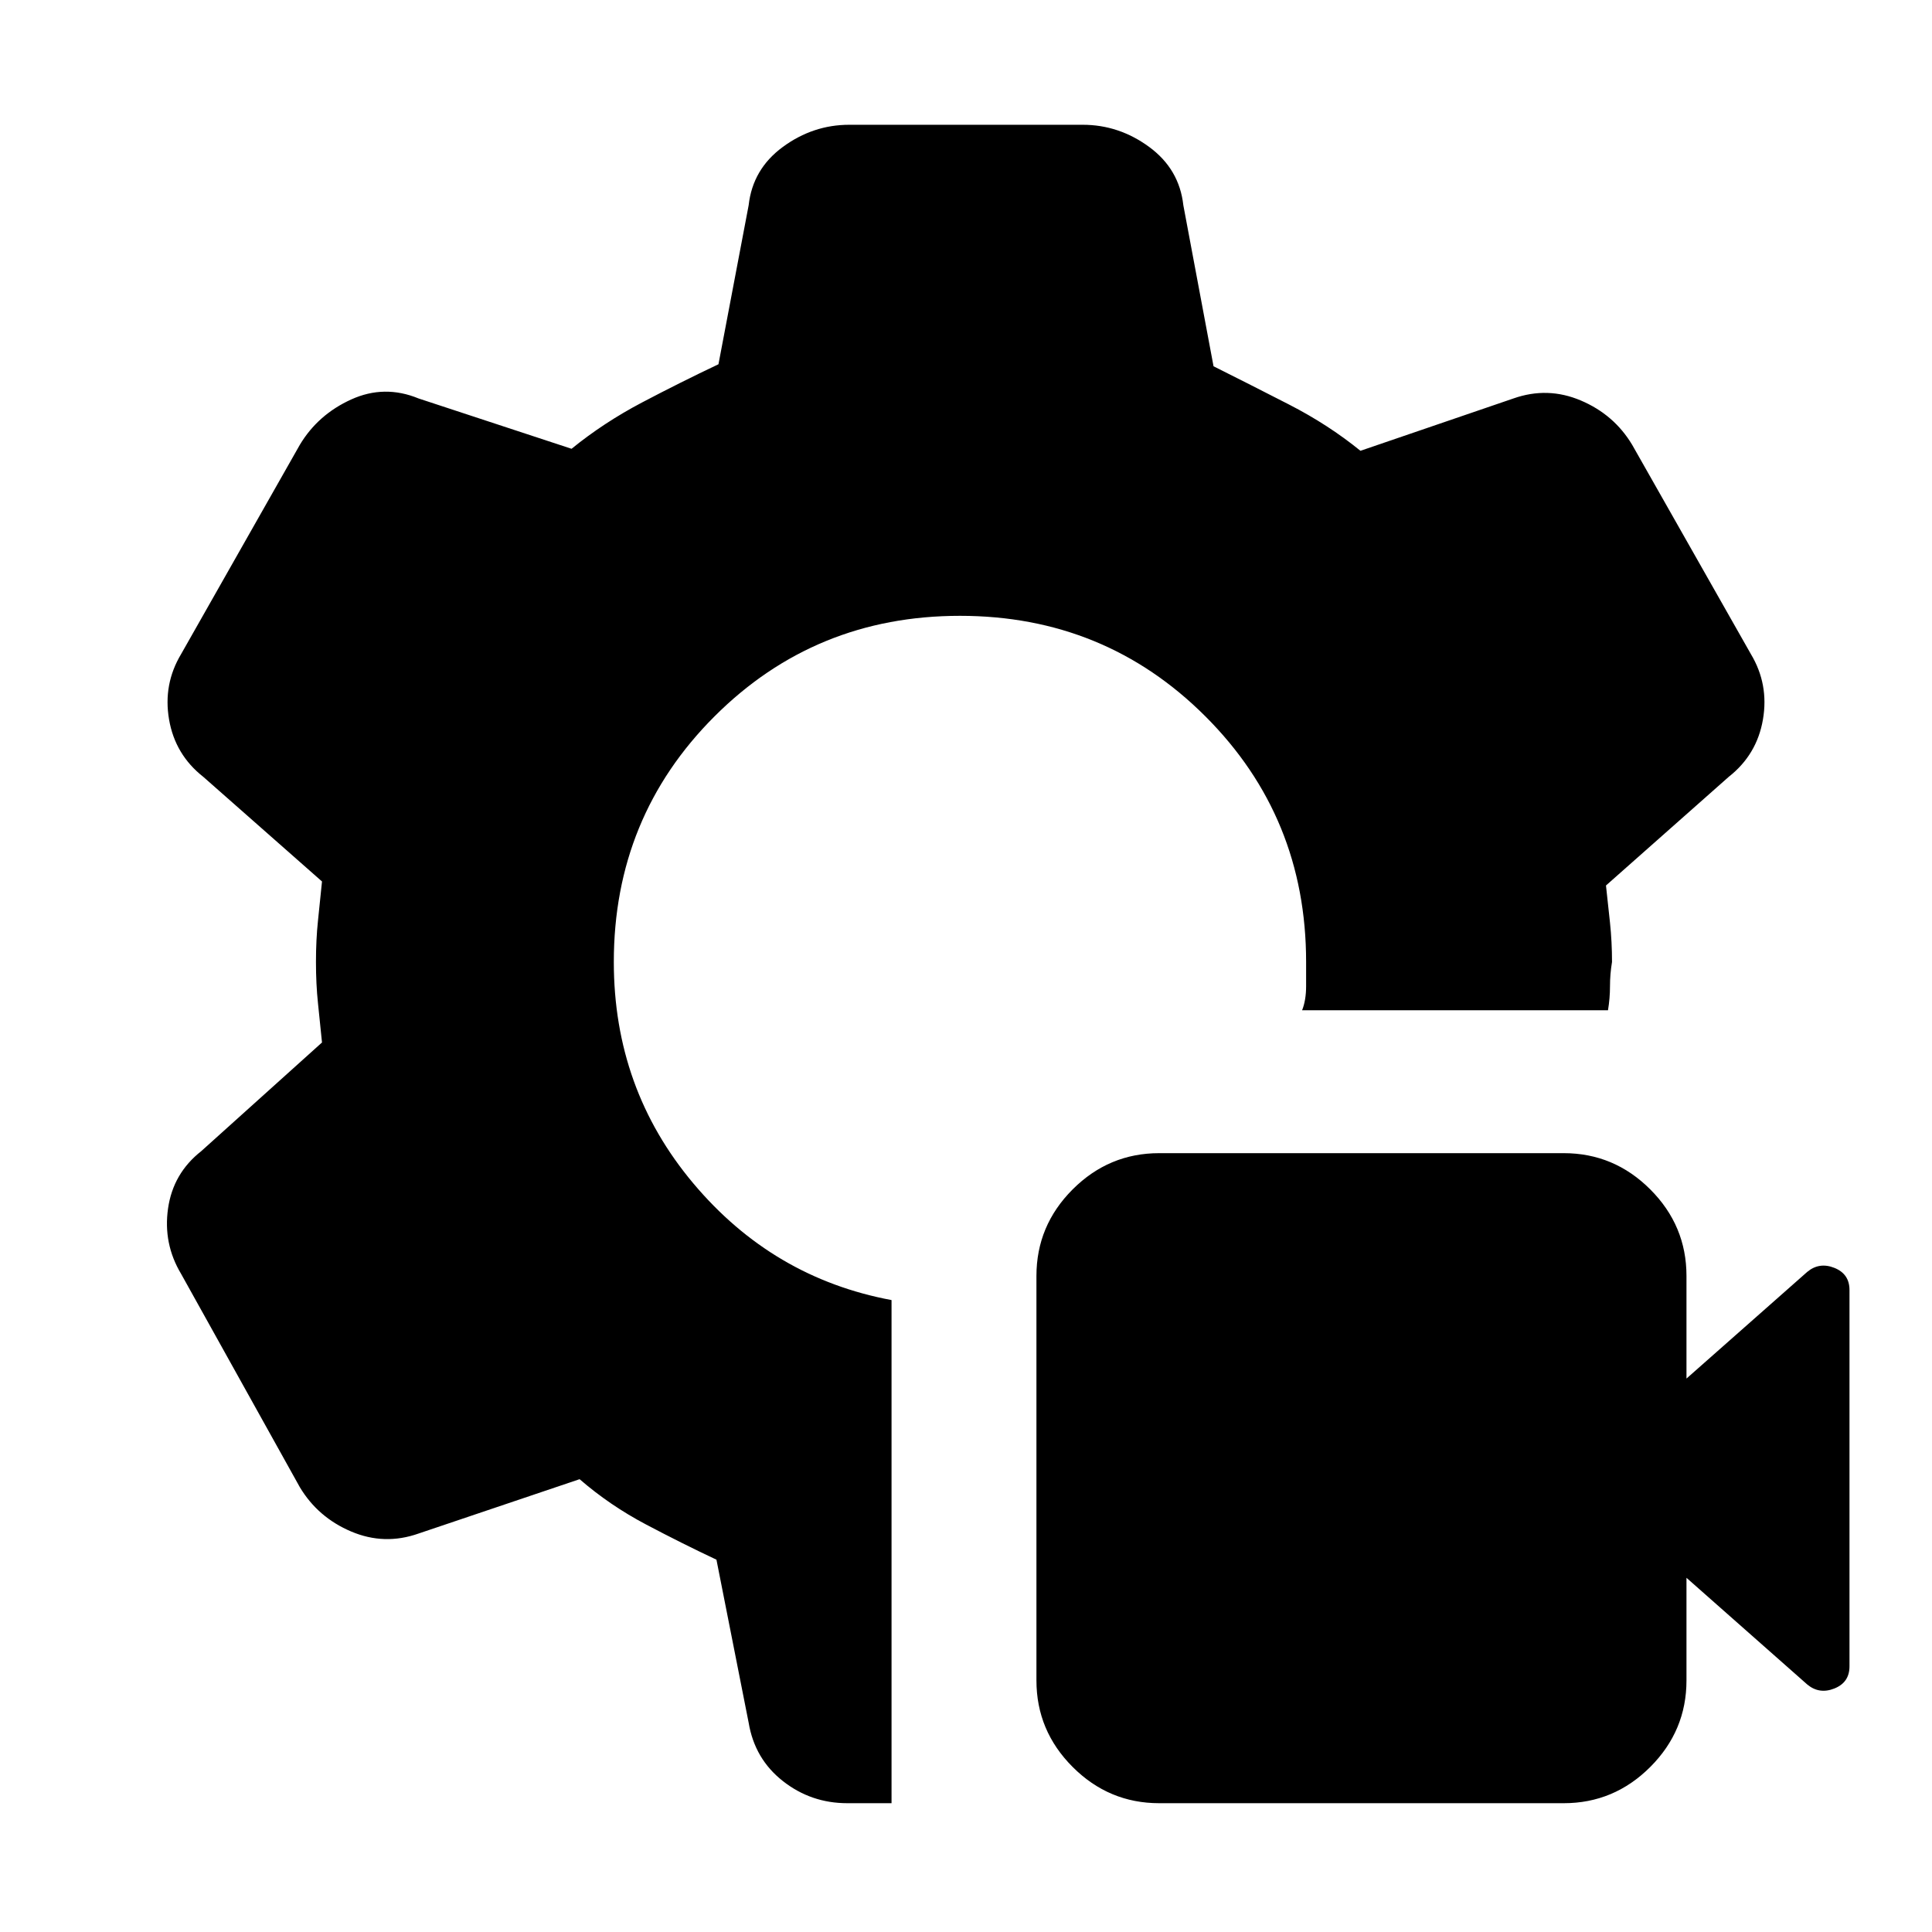 <svg xmlns="http://www.w3.org/2000/svg" height="20" viewBox="0 -960 960 960" width="20"><path d="M777-64H576q-25 0-43-18t-18-43v-201q0-25 18-43t43-18h201q25 0 43 18t18 43v51l60-53q6-5 13.5-2t7.5 11v187q0 8-7.5 11t-13.5-2l-60-53v51q0 25-18 43t-43 18Zm-334 0h-22q-18 0-32-11t-17-29l-16-81q-17-8-35-17.5T288-225l-80 27q-17 6-33.5-1T149-221L90-327q-9-15-6.5-32.5T100-388l60-54q-1-10-2-19.5t-1-20.5q0-11 1-20.5t2-19.5l-59-52q-14-11-17-28.5t6-32.5l59-104q9-15 25.5-22.5t33.5-.5l76 25q16-13 35-23t38-19l15-79q2-18 17-29t33-11h116q18 0 33 11t17 29l15 80q18 9 37.5 19t35.5 23l76-26q17-6 33.5 1t25.5 22l59 104q9 15 6 32.5T859-574l-61 54q1 9 2 18.5t1 19.5q-1 6-1 12t-1 12H647q2-5 2-12v-12q0-72-50-122t-122-50q-72 0-122 50t-50 122q0 63 39.5 110t98.5 58v250Z"/></svg>